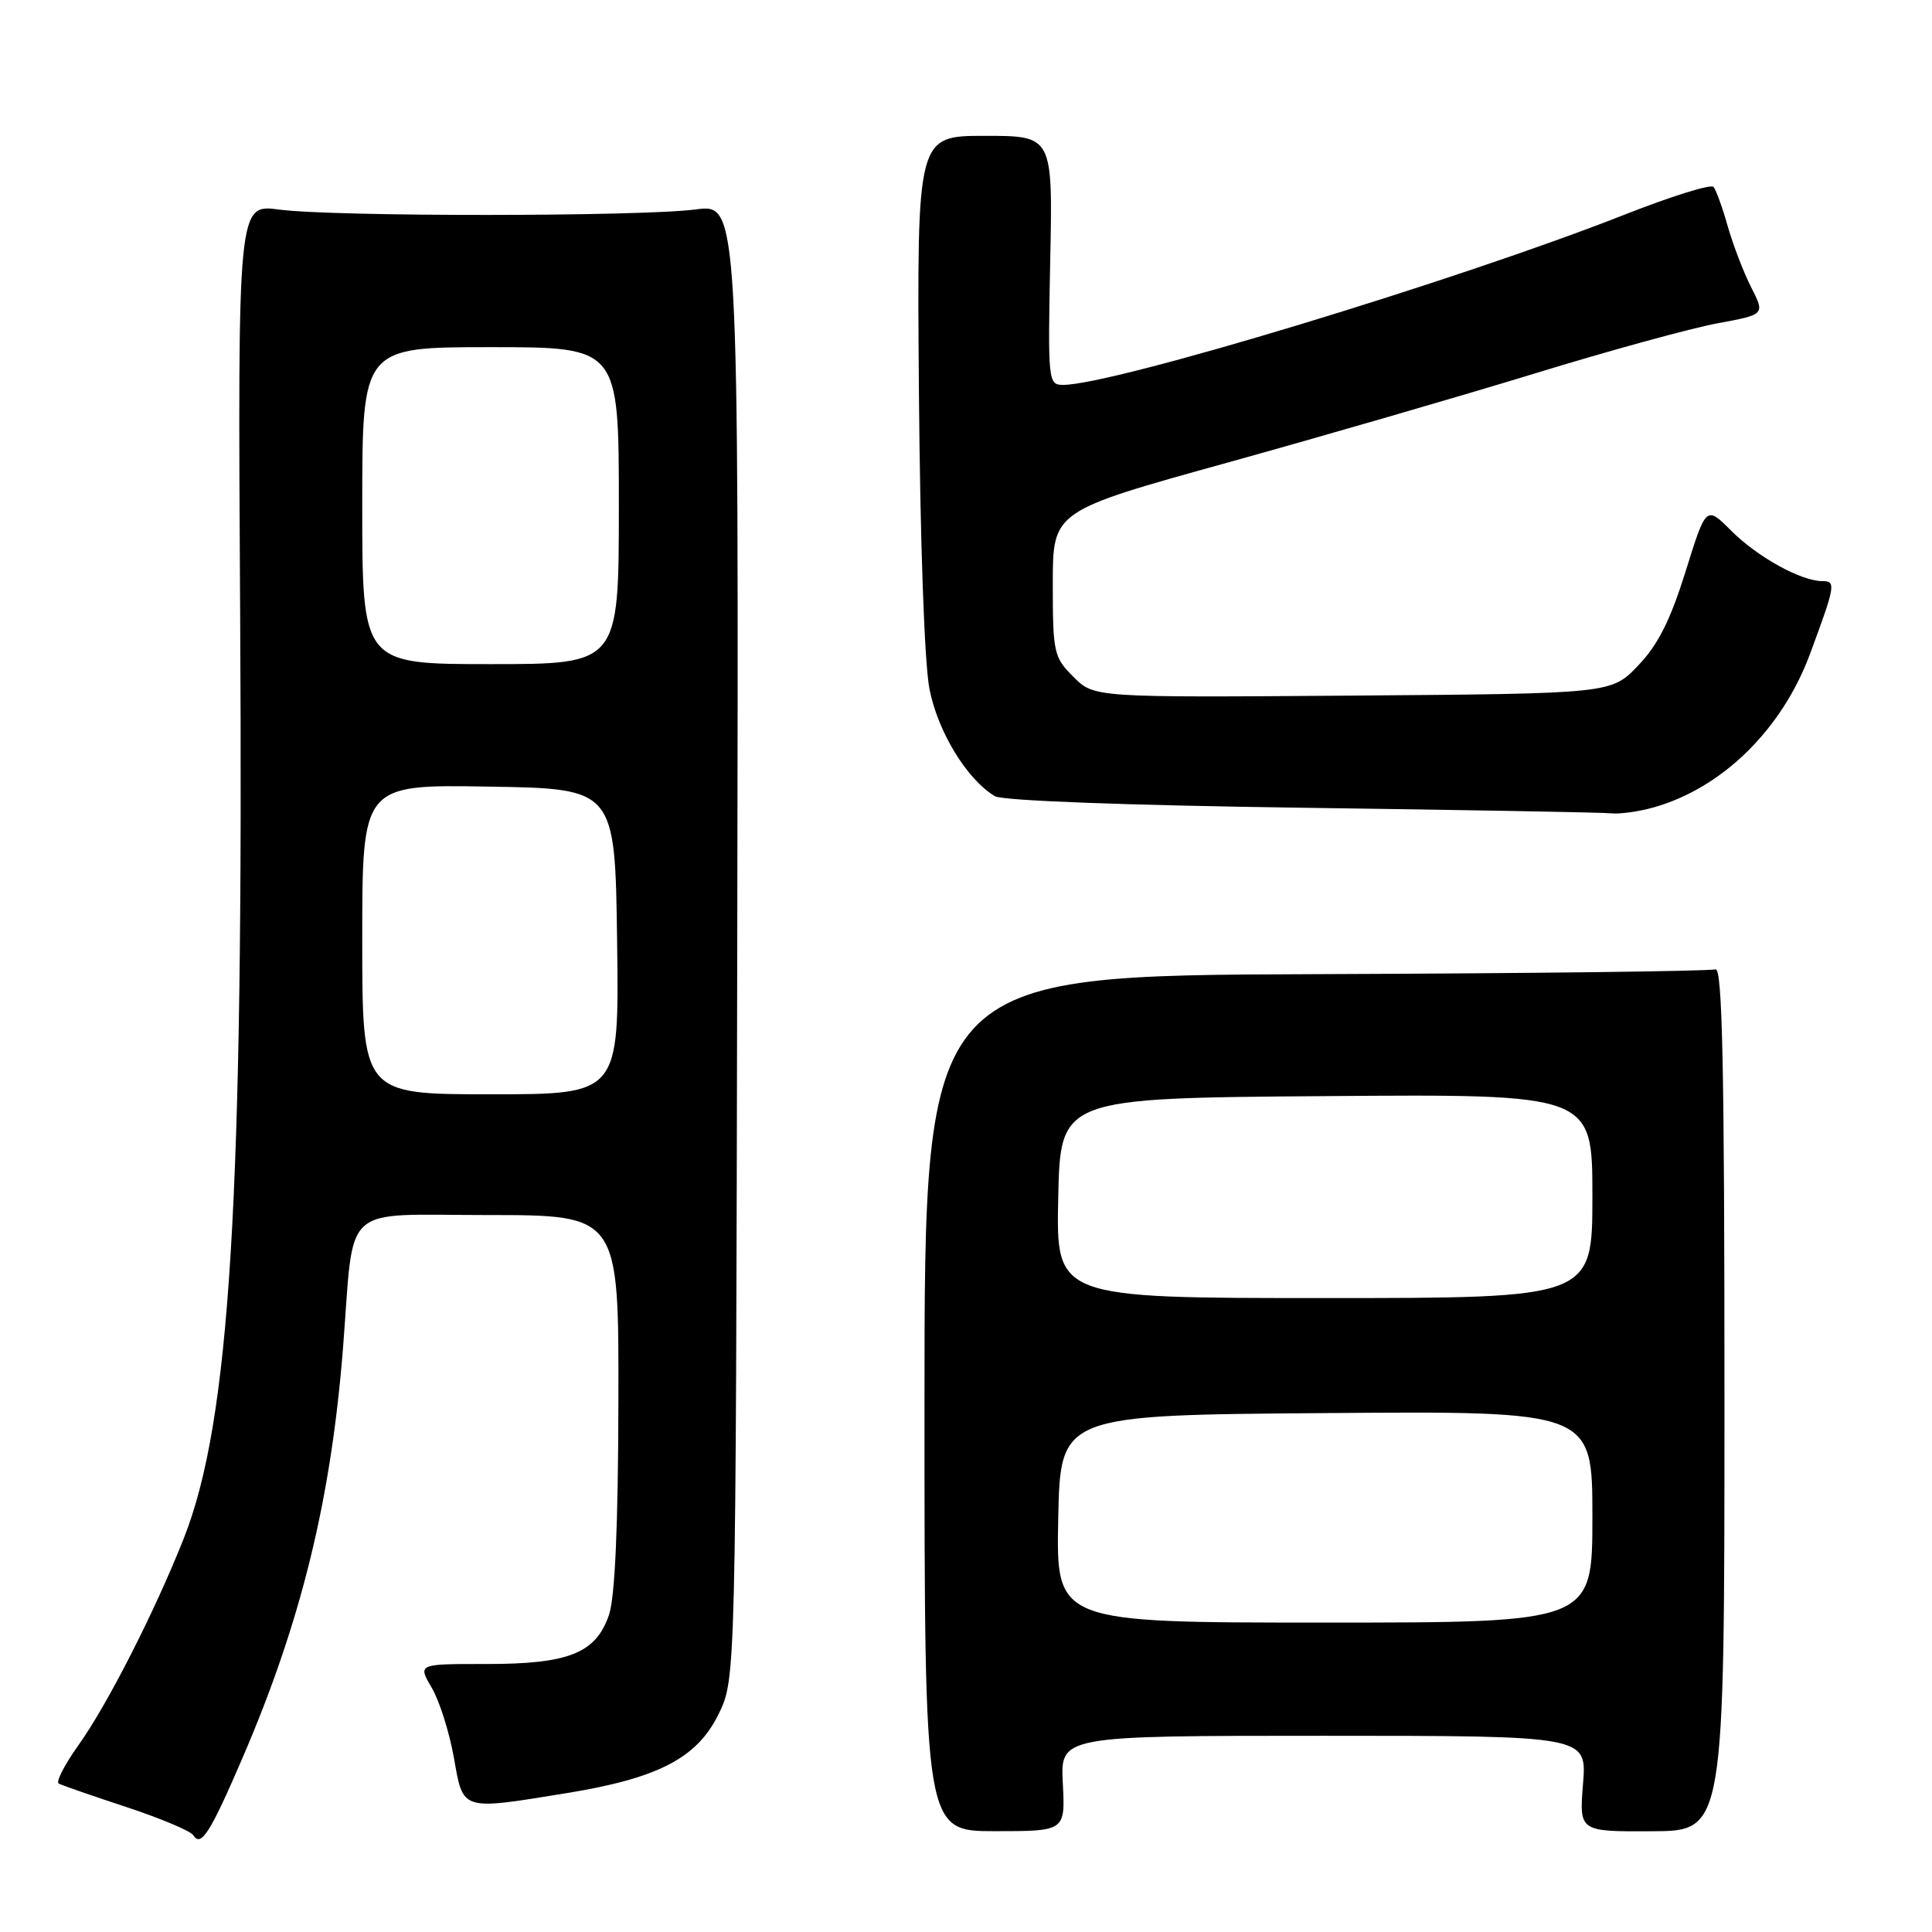 <?xml version="1.0" encoding="UTF-8" standalone="no"?>
<!DOCTYPE svg PUBLIC "-//W3C//DTD SVG 1.1//EN" "http://www.w3.org/Graphics/SVG/1.1/DTD/svg11.dtd" >
<svg xmlns="http://www.w3.org/2000/svg" xmlns:xlink="http://www.w3.org/1999/xlink" version="1.1" viewBox="0 0 256 256">
 <g >
 <path fill="currentColor"
d=" M 32.11 232.99 C 39.90 214.92 43.88 198.68 45.46 178.50 C 46.97 159.14 44.94 161.00 64.59 161.00 C 82.00 161.00 82.00 161.00 81.94 185.75 C 81.91 202.17 81.49 211.67 80.69 213.99 C 78.96 219.06 75.35 220.50 64.42 220.49 C 55.35 220.48 55.35 220.48 57.20 223.62 C 58.22 225.35 59.54 229.52 60.14 232.88 C 61.39 240.01 61.01 239.88 75.02 237.61 C 87.20 235.63 92.34 232.97 95.20 227.16 C 97.50 222.50 97.50 222.50 97.69 124.75 C 97.88 27.00 97.88 27.00 92.19 27.75 C 84.90 28.71 44.22 28.73 37.00 27.77 C 31.50 27.04 31.50 27.04 31.82 81.27 C 32.29 159.17 30.51 188.31 24.33 203.90 C 20.50 213.56 14.26 225.82 10.42 231.21 C 8.57 233.80 7.38 236.10 7.78 236.33 C 8.18 236.55 12.21 237.95 16.74 239.44 C 21.27 240.94 25.26 242.61 25.60 243.17 C 26.62 244.81 27.84 242.91 32.11 232.99 Z  M 140.83 236.32 C 140.50 230.00 140.50 230.00 175.39 230.00 C 210.27 230.00 210.27 230.00 209.76 236.35 C 209.25 242.70 209.25 242.70 218.88 242.65 C 228.50 242.61 228.50 242.61 228.50 185.29 C 228.50 141.20 228.22 128.08 227.30 128.44 C 226.64 128.69 202.79 128.98 174.30 129.08 C 122.50 129.26 122.50 129.26 122.50 185.95 C 122.50 242.64 122.50 242.64 131.83 242.64 C 141.15 242.64 141.15 242.64 140.83 236.32 Z  M 219.03 107.01 C 228.17 104.47 236.12 96.68 239.84 86.64 C 243.21 77.55 243.30 77.00 241.47 77.00 C 238.65 77.00 232.86 73.80 229.38 70.31 C 226.07 67.00 226.07 67.00 223.34 75.75 C 221.32 82.21 219.68 85.47 217.05 88.20 C 213.50 91.91 213.50 91.91 179.24 92.17 C 144.97 92.43 144.97 92.43 142.24 89.69 C 139.63 87.09 139.50 86.49 139.50 77.34 C 139.50 67.72 139.50 67.72 162.50 61.34 C 175.15 57.83 193.55 52.49 203.39 49.48 C 213.22 46.46 224.11 43.48 227.57 42.84 C 233.88 41.68 233.88 41.68 232.05 38.09 C 231.04 36.11 229.65 32.48 228.94 30.00 C 228.24 27.52 227.39 25.17 227.05 24.77 C 226.71 24.36 221.39 26.03 215.22 28.46 C 193.12 37.17 147.51 51.00 140.86 51.00 C 138.89 51.00 138.84 50.53 139.16 34.50 C 139.50 18.00 139.50 18.00 130.50 18.00 C 121.50 18.00 121.50 18.00 121.76 51.75 C 121.92 71.71 122.49 87.87 123.16 91.30 C 124.27 96.97 128.11 103.27 131.83 105.50 C 132.83 106.10 149.28 106.71 172.50 107.03 C 193.95 107.32 212.40 107.65 213.50 107.77 C 214.60 107.89 217.09 107.55 219.03 107.01 Z  M 48.00 124.48 C 48.00 103.95 48.00 103.95 64.75 104.23 C 81.50 104.50 81.50 104.50 81.77 124.75 C 82.04 145.00 82.04 145.00 65.02 145.00 C 48.00 145.00 48.00 145.00 48.00 124.48 Z  M 48.00 67.00 C 48.00 46.00 48.00 46.00 65.00 46.00 C 82.00 46.00 82.00 46.00 82.00 67.00 C 82.00 88.00 82.00 88.00 65.00 88.00 C 48.00 88.00 48.00 88.00 48.00 67.00 Z  M 140.22 201.25 C 140.50 187.50 140.50 187.50 175.75 187.24 C 211.00 186.97 211.00 186.97 211.00 200.99 C 211.00 215.00 211.00 215.00 175.47 215.00 C 139.94 215.00 139.94 215.00 140.22 201.25 Z  M 140.22 158.75 C 140.50 145.50 140.50 145.50 175.75 145.24 C 211.00 144.97 211.00 144.97 211.00 158.49 C 211.00 172.00 211.00 172.00 175.47 172.00 C 139.94 172.00 139.94 172.00 140.22 158.75 Z "/>
</g>
</svg>